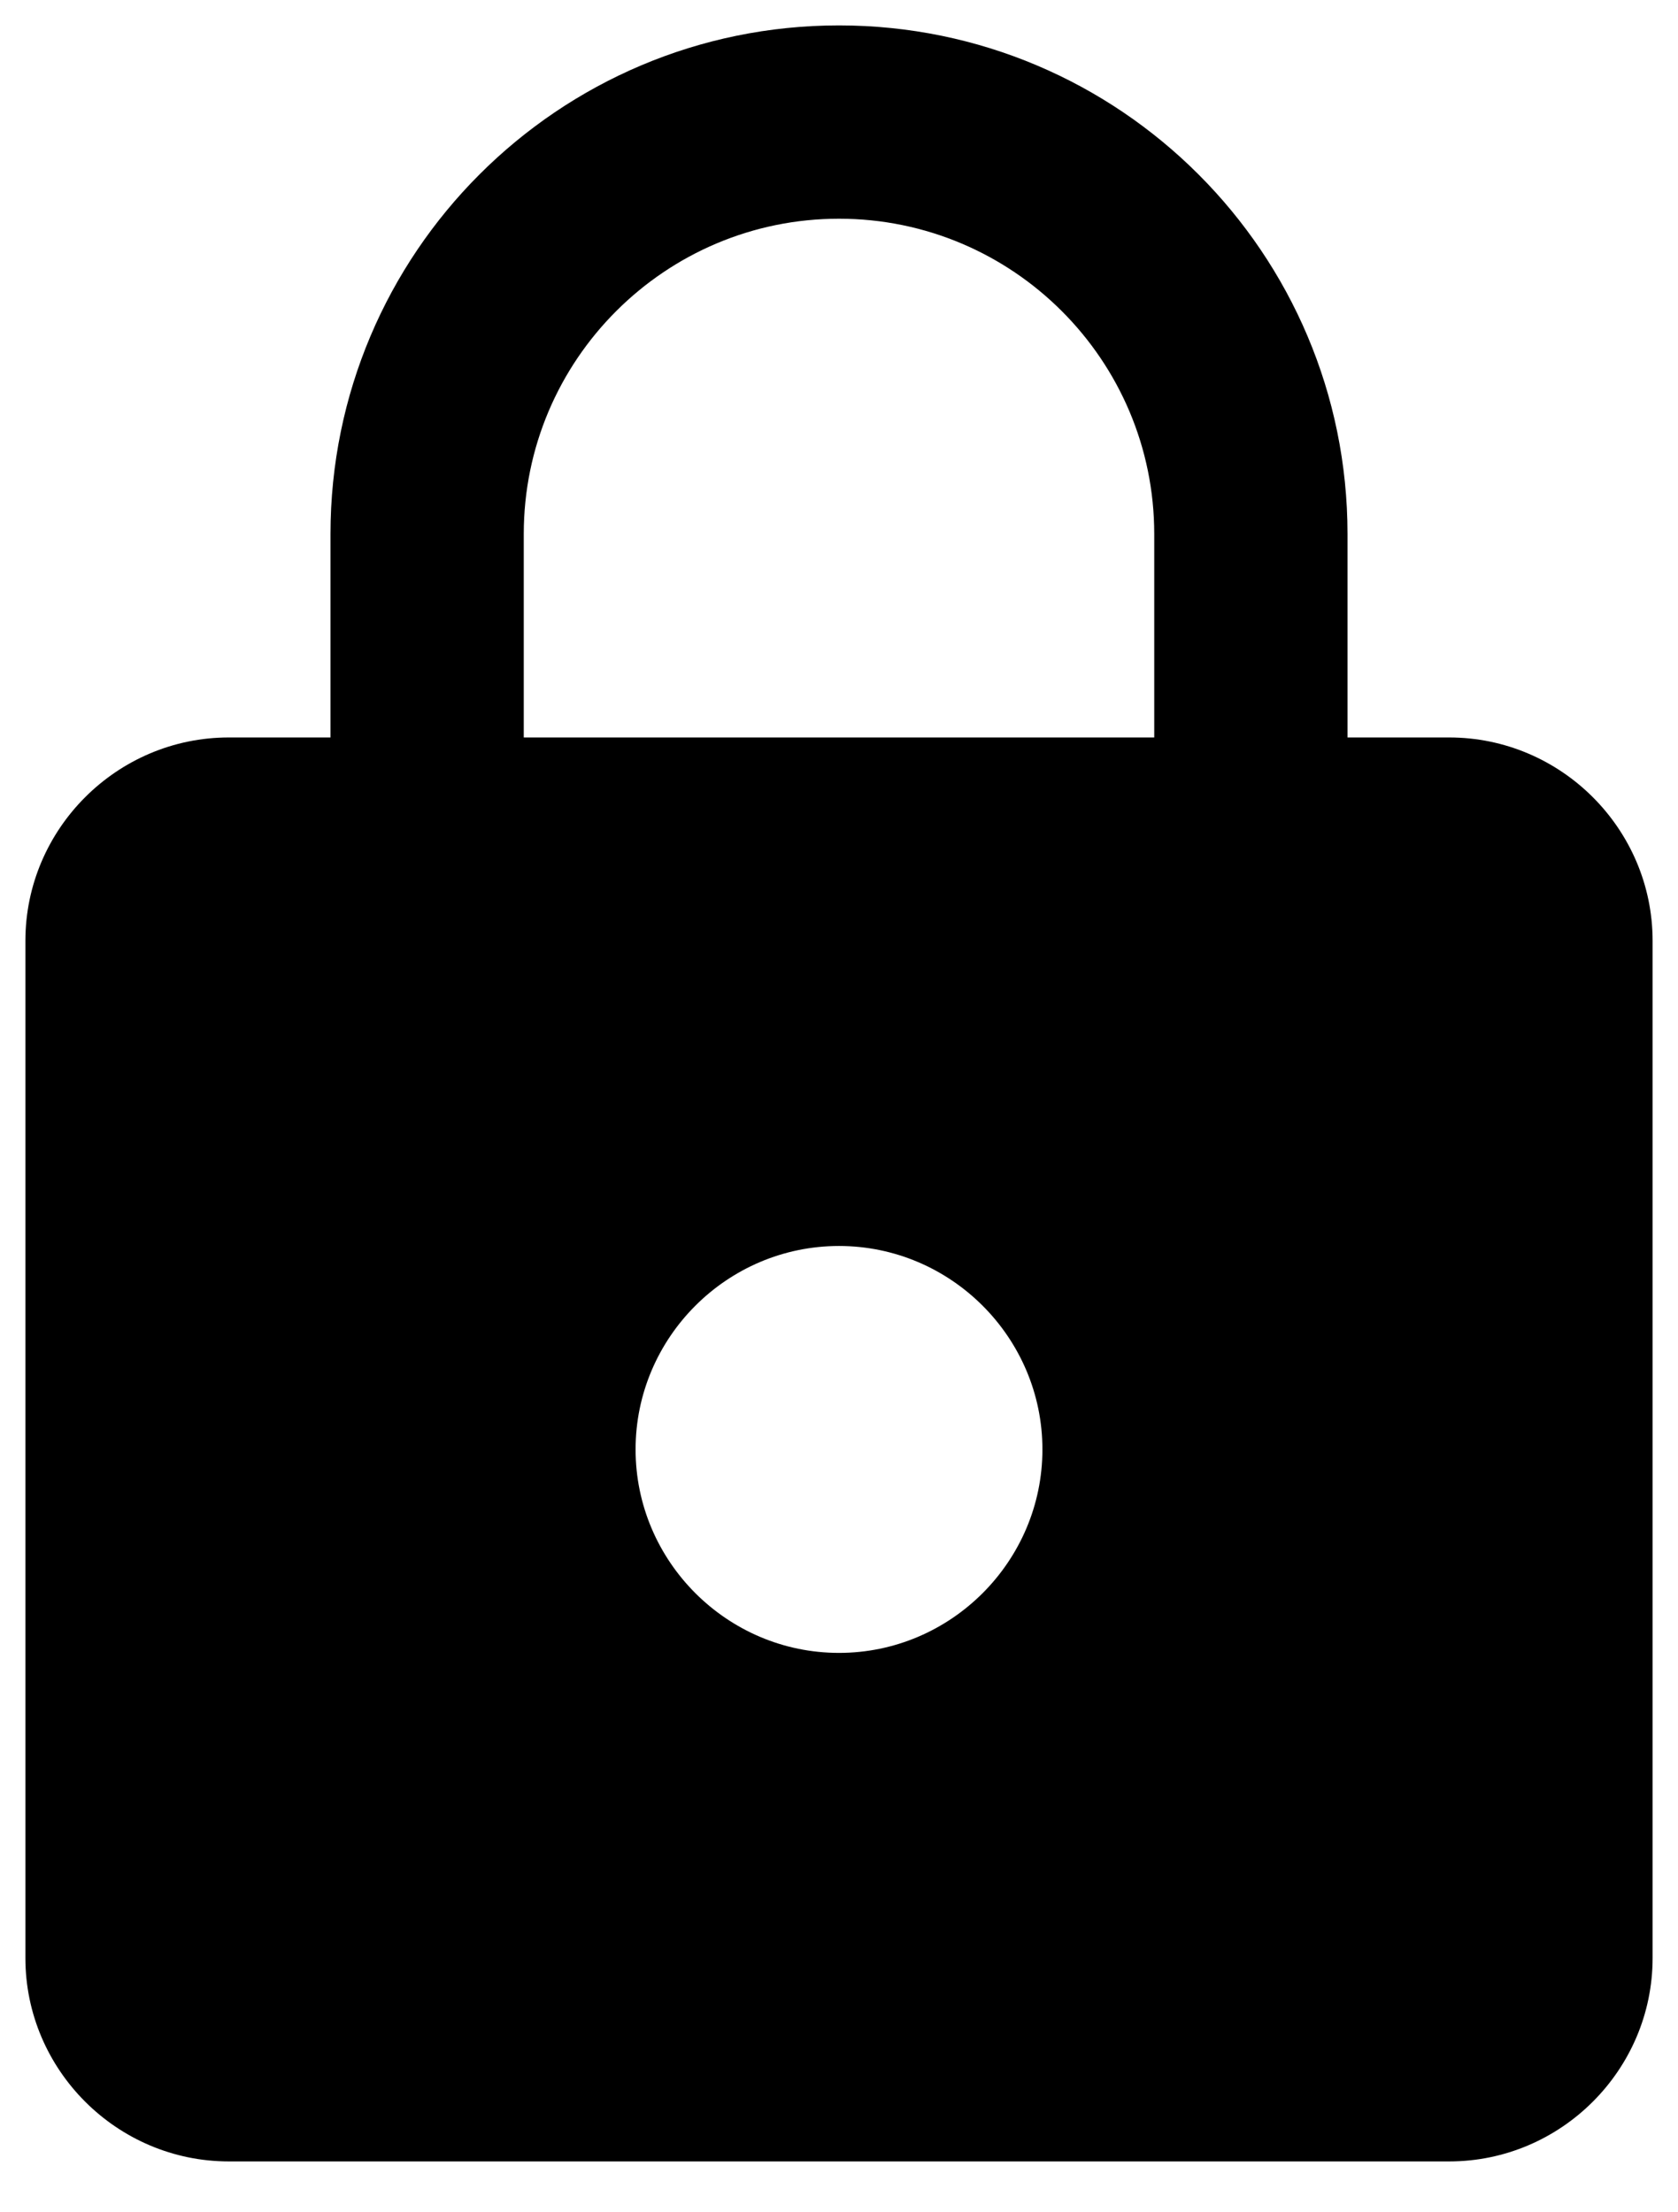 <svg width="22" height="29" viewBox="0 0 22 29" fill="none" xmlns="http://www.w3.org/2000/svg">
<path d="M19 9.667H17.667V7C17.667 3.32 14.68 0.333 11 0.333C7.32 0.333 4.333 3.32 4.333 7V9.667H3C1.533 9.667 0.333 10.867 0.333 12.333V25.667C0.333 27.133 1.533 28.333 3 28.333H19C20.467 28.333 21.667 27.133 21.667 25.667V12.333C21.667 10.867 20.467 9.667 19 9.667ZM11 21.667C9.533 21.667 8.333 20.467 8.333 19C8.333 17.533 9.533 16.333 11 16.333C12.467 16.333 13.667 17.533 13.667 19C13.667 20.467 12.467 21.667 11 21.667ZM15.133 9.667H6.867V7C6.867 4.72 8.72 2.867 11 2.867C13.28 2.867 15.133 4.72 15.133 7V9.667Z" fill="black"/>
</svg>
